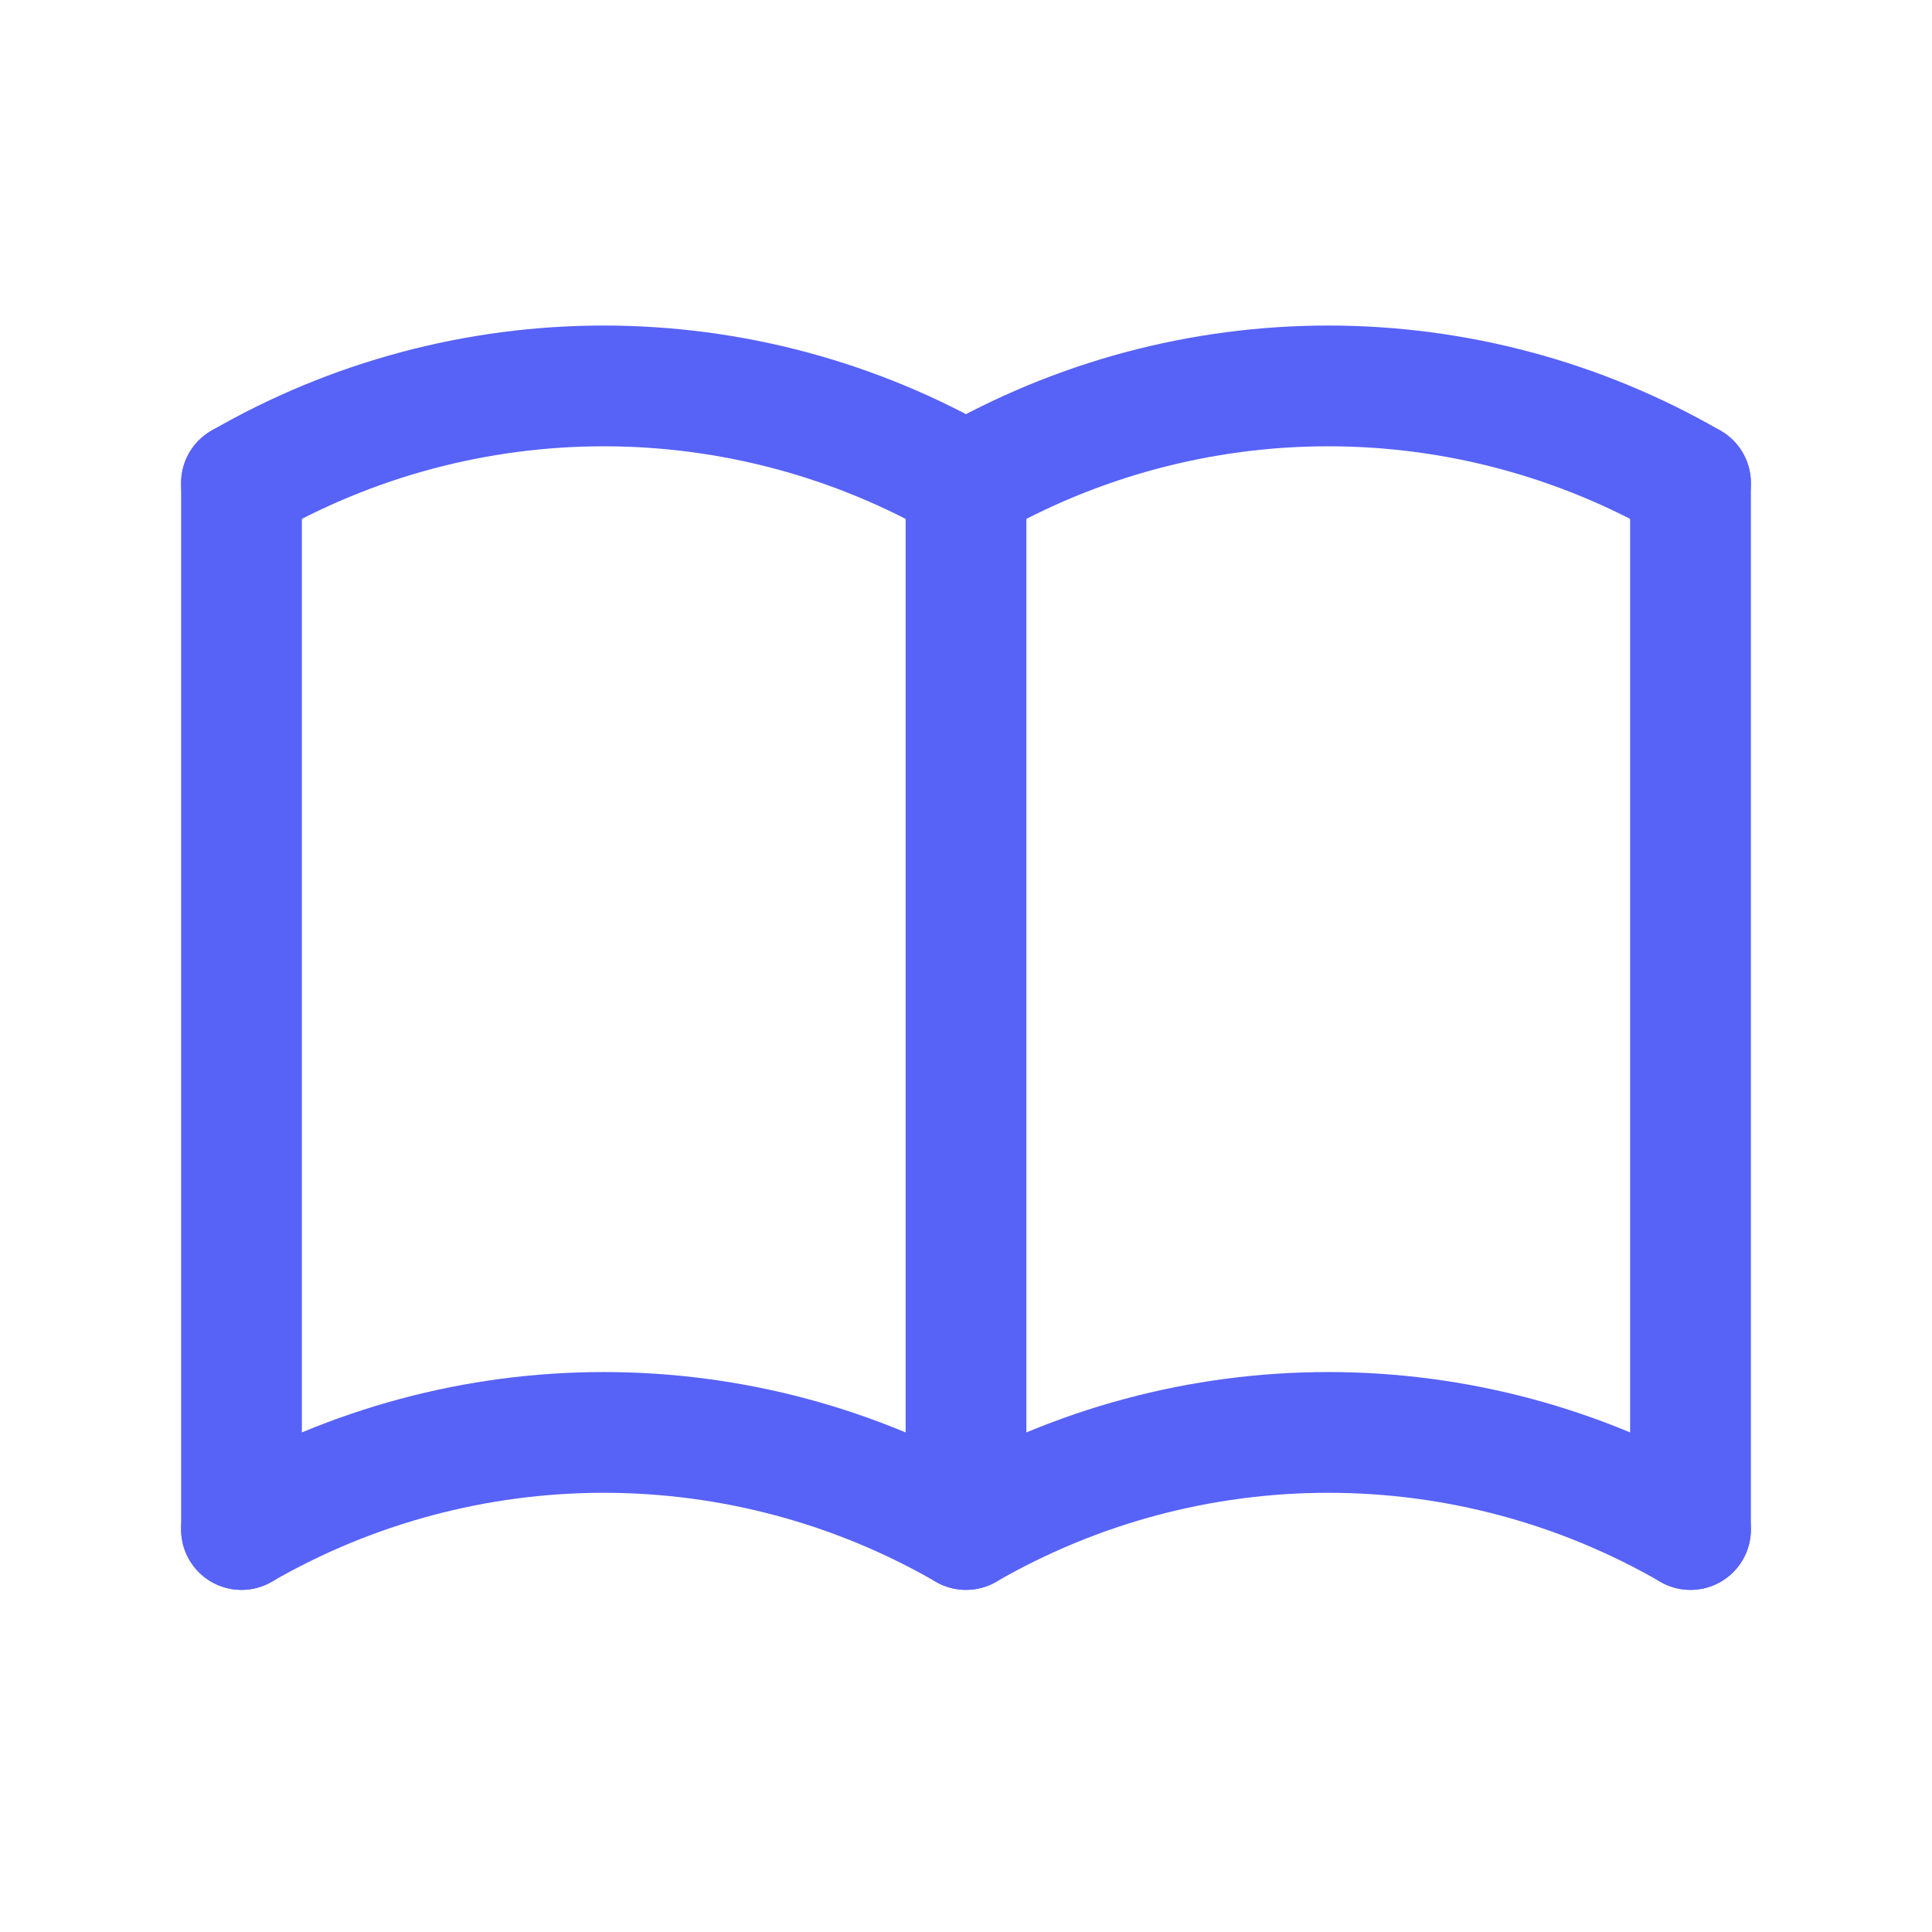<svg width="24" height="24" viewBox="0 0 24 24" fill="none" xmlns="http://www.w3.org/2000/svg">
<g clip-path="url(#clip0_219_1417)">
<path d="M3 19C4.368 18.21 5.92 17.794 7.5 17.794C9.08 17.794 10.632 18.21 12 19C13.368 18.21 14.92 17.794 16.5 17.794C18.08 17.794 19.632 18.21 21 19" stroke="#5762F7" stroke-width="1.5" stroke-linecap="round" stroke-linejoin="round"/>
<path d="M3 6C4.368 5.21 5.92 4.794 7.5 4.794C9.08 4.794 10.632 5.21 12 6C13.368 5.21 14.92 4.794 16.5 4.794C18.08 4.794 19.632 5.21 21 6" stroke="#5762F7" stroke-width="1.5" stroke-linecap="round" stroke-linejoin="round"/>
<path d="M3 6V19" stroke="#5762F7" stroke-width="1.5" stroke-linecap="round" stroke-linejoin="round"/>
<path d="M12 6V19" stroke="#5762F7" stroke-width="1.5" stroke-linecap="round" stroke-linejoin="round"/>
<path d="M21 6V19" stroke="#5762F7" stroke-width="1.5" stroke-linecap="round" stroke-linejoin="round"/>
</g>
<defs>
<clipPath id="clip0_219_1417">
<rect width="24" height="24" fill="white"/>
</clipPath>
</defs>
</svg>
